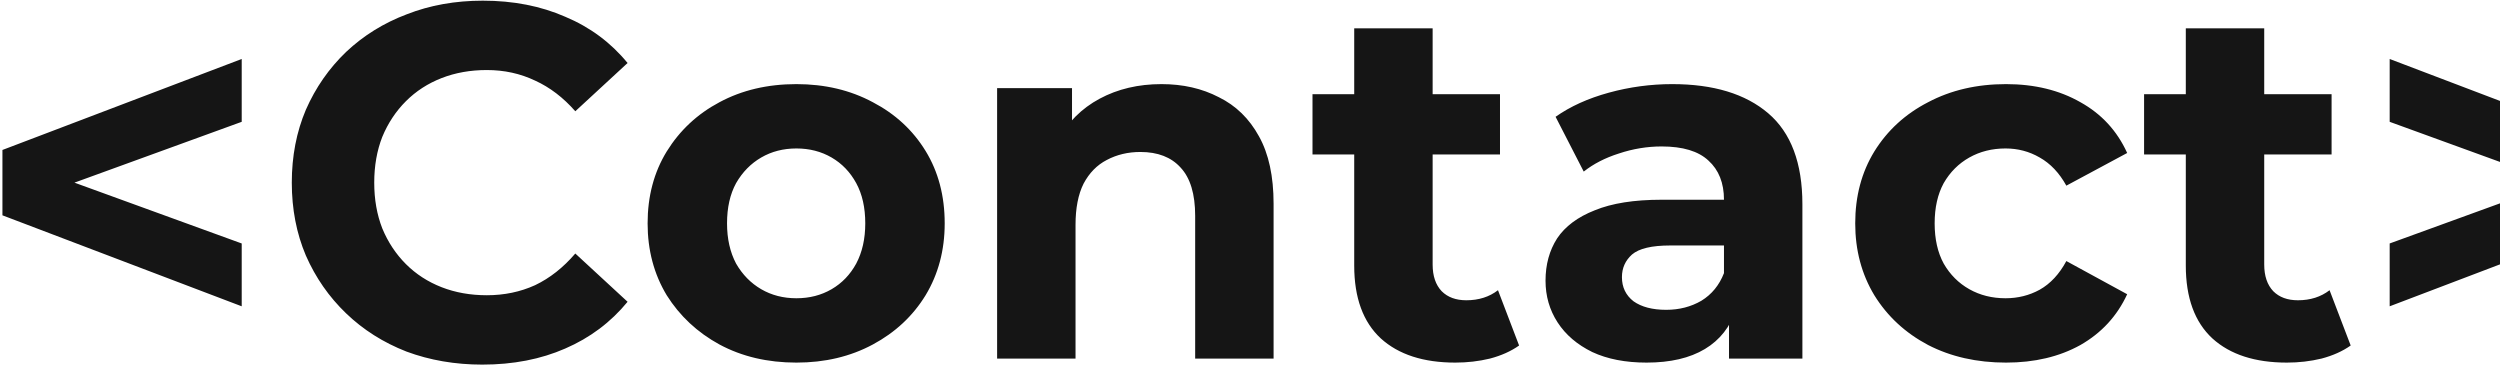 <svg width="746" height="109" viewBox="0 0 746 109" fill="none" xmlns="http://www.w3.org/2000/svg">
<path d="M72.126 91.4L0.726 64.25V44.75L72.126 17.6V36.35L7.776 59.75V49.25L72.126 72.65V91.4ZM143.921 108.8C135.821 108.8 128.271 107.5 121.271 104.9C114.371 102.2 108.371 98.4 103.271 93.5C98.171 88.6 94.171 82.85 91.271 76.25C88.471 69.65 87.071 62.4 87.071 54.5C87.071 46.6 88.471 39.35 91.271 32.75C94.171 26.15 98.171 20.4 103.271 15.5C108.471 10.6 114.521 6.85 121.421 4.25C128.321 1.55 135.871 0.2 144.071 0.2C153.171 0.2 161.371 1.8 168.671 5C176.071 8.1 182.271 12.7 187.271 18.8L171.671 33.2C168.071 29.1 164.071 26.05 159.671 24.05C155.271 21.95 150.471 20.9 145.271 20.9C140.371 20.9 135.871 21.7 131.771 23.3C127.671 24.9 124.121 27.2 121.121 30.2C118.121 33.2 115.771 36.75 114.071 40.85C112.471 44.95 111.671 49.5 111.671 54.5C111.671 59.5 112.471 64.05 114.071 68.15C115.771 72.25 118.121 75.8 121.121 78.8C124.121 81.8 127.671 84.1 131.771 85.7C135.871 87.3 140.371 88.1 145.271 88.1C150.471 88.1 155.271 87.1 159.671 85.1C164.071 83 168.071 79.85 171.671 75.65L187.271 90.05C182.271 96.15 176.071 100.8 168.671 104C161.371 107.2 153.121 108.8 143.921 108.8ZM237.647 108.2C229.047 108.2 221.397 106.4 214.697 102.8C208.097 99.2 202.847 94.3 198.947 88.1C195.147 81.8 193.247 74.65 193.247 66.65C193.247 58.55 195.147 51.4 198.947 45.2C202.847 38.9 208.097 34 214.697 30.5C221.397 26.9 229.047 25.1 237.647 25.1C246.147 25.1 253.747 26.9 260.447 30.5C267.147 34 272.397 38.85 276.197 45.05C279.997 51.25 281.897 58.45 281.897 66.65C281.897 74.65 279.997 81.8 276.197 88.1C272.397 94.3 267.147 99.2 260.447 102.8C253.747 106.4 246.147 108.2 237.647 108.2ZM237.647 89C241.547 89 245.047 88.1 248.147 86.3C251.247 84.5 253.697 81.95 255.497 78.65C257.297 75.25 258.197 71.25 258.197 66.65C258.197 61.95 257.297 57.95 255.497 54.65C253.697 51.35 251.247 48.8 248.147 47C245.047 45.2 241.547 44.3 237.647 44.3C233.747 44.3 230.247 45.2 227.147 47C224.047 48.8 221.547 51.35 219.647 54.65C217.847 57.95 216.947 61.95 216.947 66.65C216.947 71.25 217.847 75.25 219.647 78.65C221.547 81.95 224.047 84.5 227.147 86.3C230.247 88.1 233.747 89 237.647 89ZM346.588 25.1C352.988 25.1 358.688 26.4 363.688 29C368.788 31.5 372.788 35.4 375.688 40.7C378.588 45.9 380.038 52.6 380.038 60.8V107H356.638V64.4C356.638 57.9 355.188 53.1 352.288 50C349.488 46.9 345.488 45.35 340.288 45.35C336.588 45.35 333.238 46.15 330.238 47.75C327.338 49.25 325.038 51.6 323.338 54.8C321.738 58 320.938 62.1 320.938 67.1V107H297.538V26.3H319.888V48.65L315.688 41.9C318.588 36.5 322.738 32.35 328.138 29.45C333.538 26.55 339.688 25.1 346.588 25.1ZM434.249 108.2C424.749 108.2 417.349 105.8 412.049 101C406.749 96.1 404.099 88.85 404.099 79.25V8.45H427.499V78.95C427.499 82.35 428.399 85 430.199 86.9C431.999 88.7 434.449 89.6 437.549 89.6C441.249 89.6 444.399 88.6 446.999 86.6L453.299 103.1C450.899 104.8 447.999 106.1 444.599 107C441.299 107.8 437.849 108.2 434.249 108.2ZM391.649 46.1V28.1H447.599V46.1H391.649ZM515.935 107V91.25L514.435 87.8V59.6C514.435 54.6 512.885 50.7 509.785 47.9C506.785 45.1 502.135 43.7 495.835 43.7C491.535 43.7 487.285 44.4 483.085 45.8C478.985 47.1 475.485 48.9 472.585 51.2L464.185 34.85C468.585 31.75 473.885 29.35 480.085 27.65C486.285 25.95 492.585 25.1 498.985 25.1C511.285 25.1 520.835 28 527.635 33.8C534.435 39.6 537.835 48.65 537.835 60.95V107H515.935ZM491.335 108.2C485.035 108.2 479.635 107.15 475.135 105.05C470.635 102.85 467.185 99.9 464.785 96.2C462.385 92.5 461.185 88.35 461.185 83.75C461.185 78.95 462.335 74.75 464.635 71.15C467.035 67.55 470.785 64.75 475.885 62.75C480.985 60.65 487.635 59.6 495.835 59.6H517.285V73.25H498.385C492.885 73.25 489.085 74.15 486.985 75.95C484.985 77.75 483.985 80 483.985 82.7C483.985 85.7 485.135 88.1 487.435 89.9C489.835 91.6 493.085 92.45 497.185 92.45C501.085 92.45 504.585 91.55 507.685 89.75C510.785 87.85 513.035 85.1 514.435 81.5L518.035 92.3C516.335 97.5 513.235 101.45 508.735 104.15C504.235 106.85 498.435 108.2 491.335 108.2ZM598.599 108.2C589.899 108.2 582.149 106.45 575.349 102.95C568.549 99.35 563.199 94.4 559.299 88.1C555.499 81.8 553.599 74.65 553.599 66.65C553.599 58.55 555.499 51.4 559.299 45.2C563.199 38.9 568.549 34 575.349 30.5C582.149 26.9 589.899 25.1 598.599 25.1C607.099 25.1 614.499 26.9 620.799 30.5C627.099 34 631.749 39.05 634.749 45.65L616.599 55.4C614.499 51.6 611.849 48.8 608.649 47C605.549 45.2 602.149 44.3 598.449 44.3C594.449 44.3 590.849 45.2 587.649 47C584.449 48.8 581.899 51.35 579.999 54.65C578.199 57.95 577.299 61.95 577.299 66.65C577.299 71.35 578.199 75.35 579.999 78.65C581.899 81.95 584.449 84.5 587.649 86.3C590.849 88.1 594.449 89 598.449 89C602.149 89 605.549 88.15 608.649 86.45C611.849 84.65 614.499 81.8 616.599 77.9L634.749 87.8C631.749 94.3 627.099 99.35 620.799 102.95C614.499 106.45 607.099 108.2 598.599 108.2ZM682.394 108.2C672.894 108.2 665.494 105.8 660.194 101C654.894 96.1 652.244 88.85 652.244 79.25V8.45H675.644V78.95C675.644 82.35 676.544 85 678.344 86.9C680.144 88.7 682.594 89.6 685.694 89.6C689.394 89.6 692.544 88.6 695.144 86.6L701.444 103.1C699.044 104.8 696.144 106.1 692.744 107C689.444 107.8 685.994 108.2 682.394 108.2ZM639.794 46.1V28.1H695.744V46.1H639.794ZM713.079 91.4V72.65L777.429 49.25V59.75L713.079 36.35V17.6L784.479 44.75V64.25L713.079 91.4Z" fill="#151515"/>
</svg>
